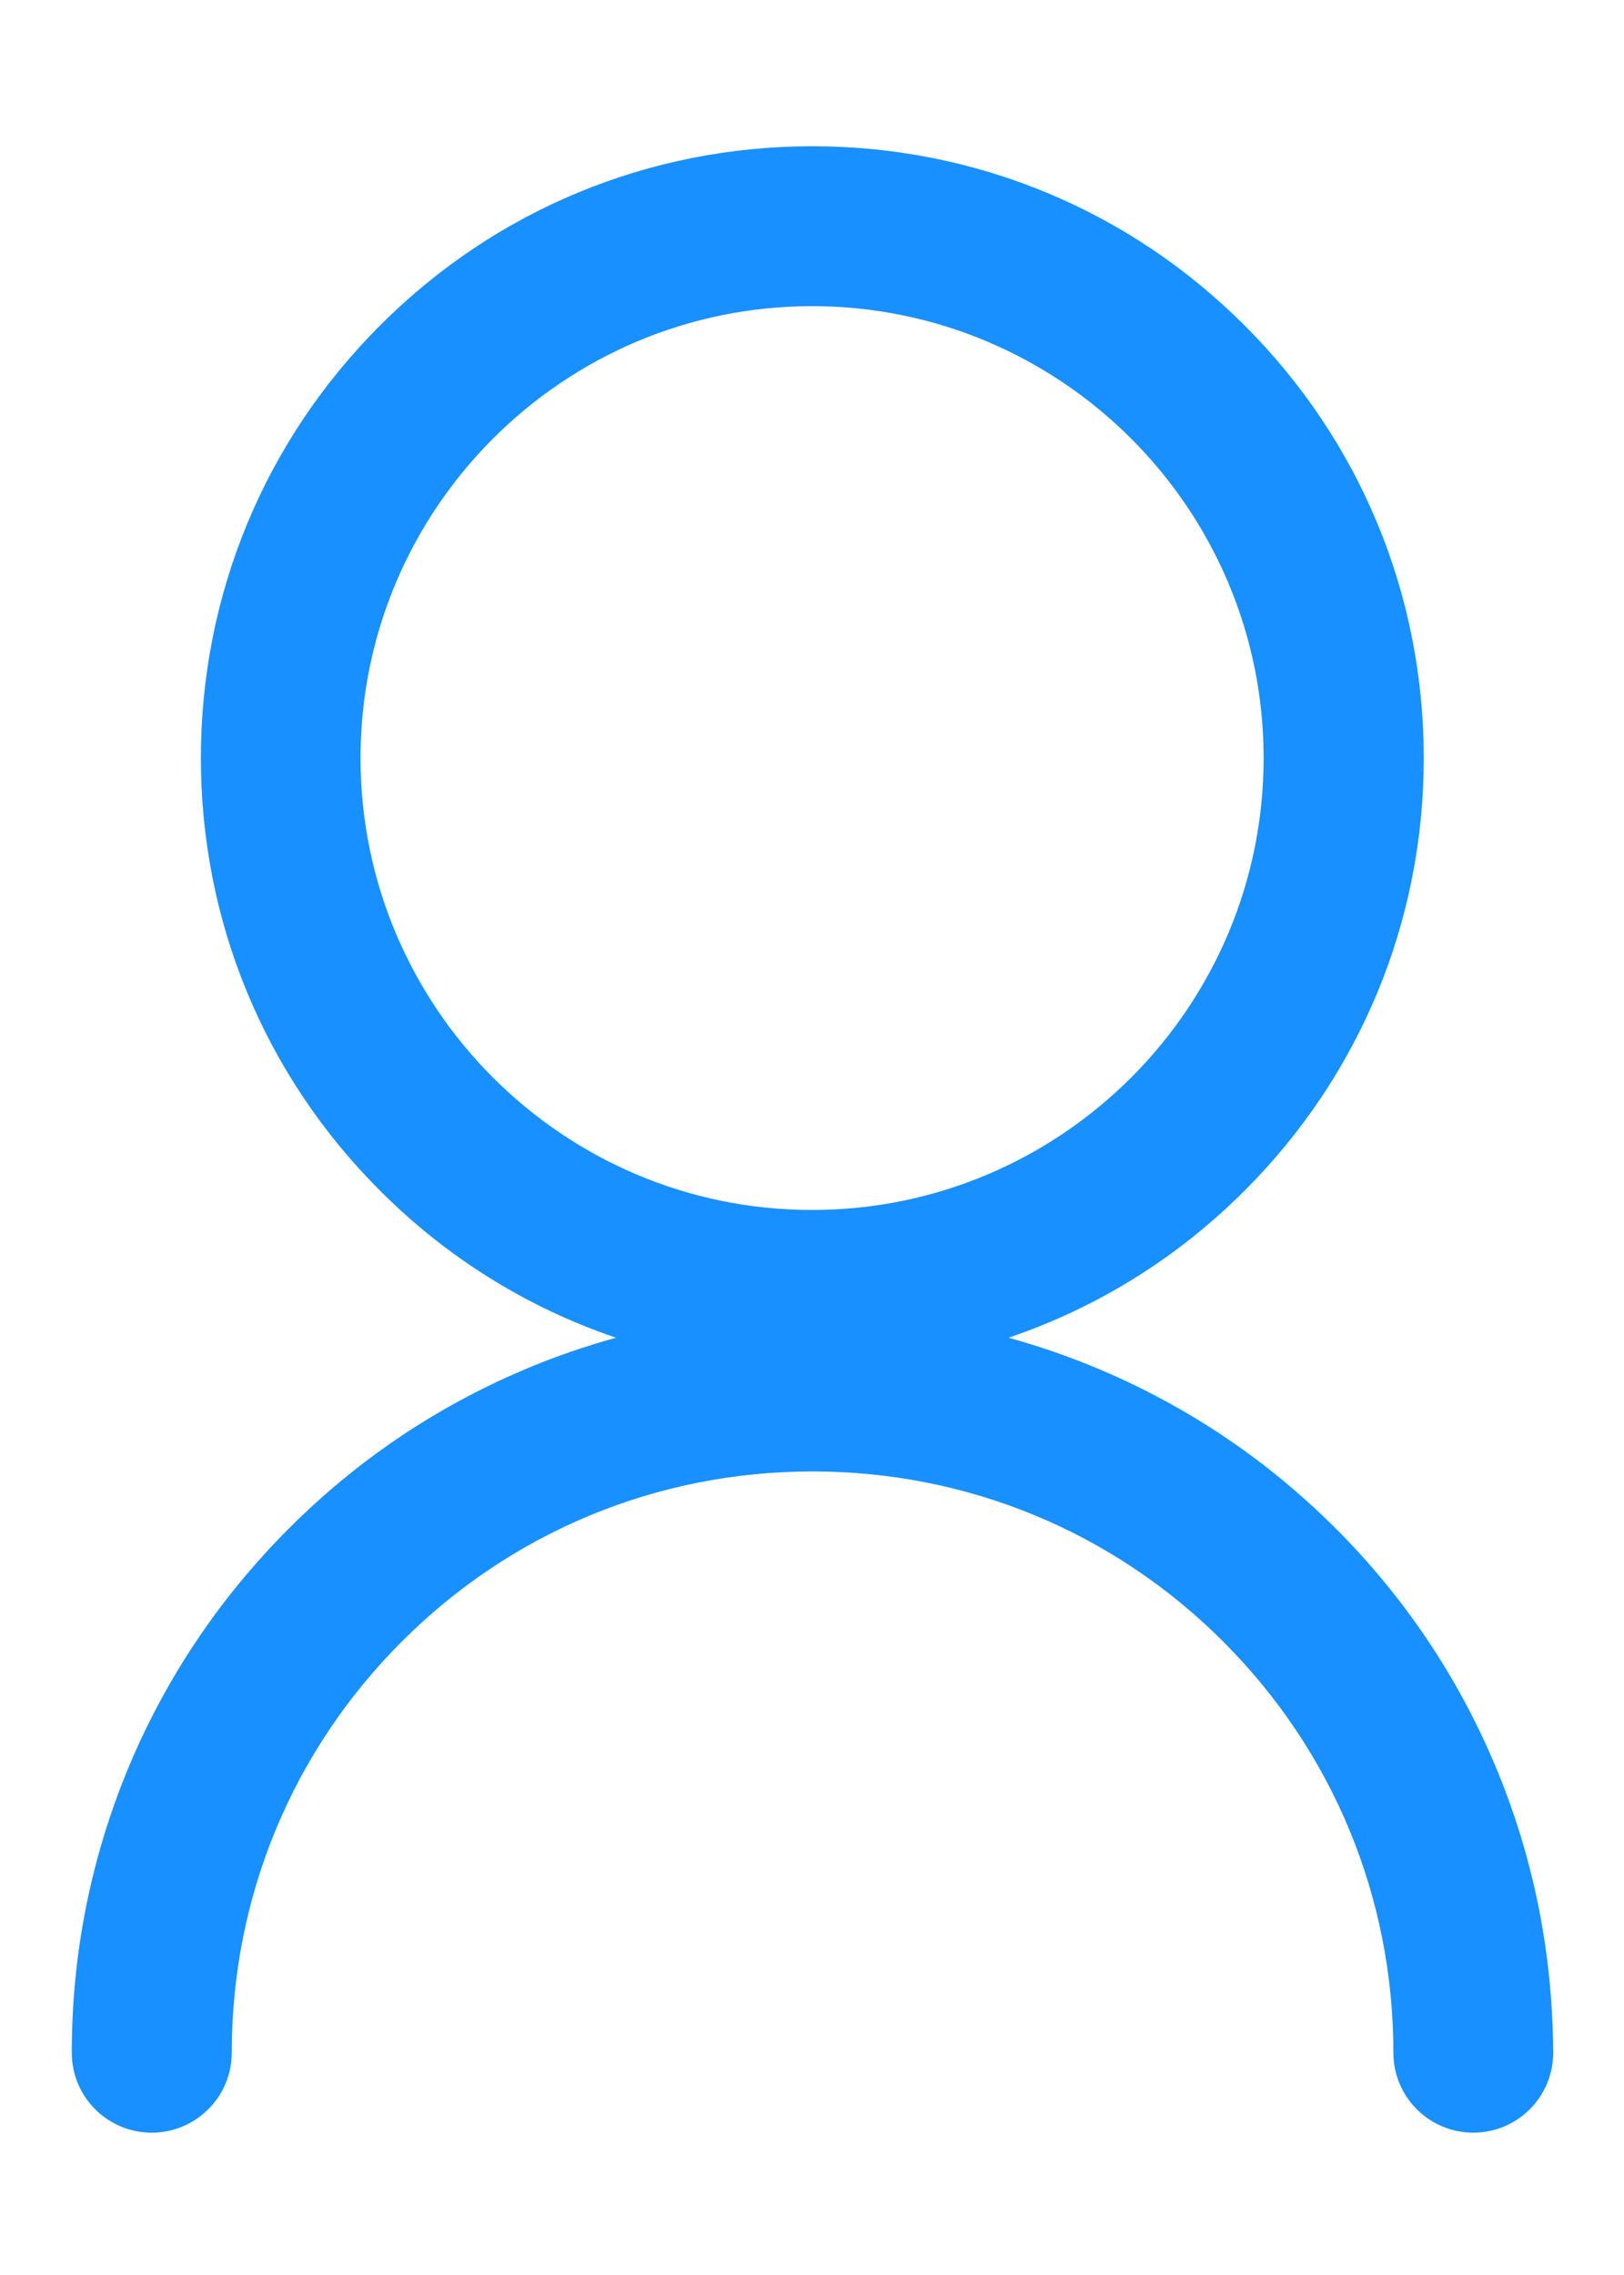 <?xml version="1.0" encoding="UTF-8"?>
<svg width="10px" height="14px" viewBox="0 0 10 14" version="1.1" xmlns="http://www.w3.org/2000/svg" xmlns:xlink="http://www.w3.org/1999/xlink">
    <!-- Generator: Sketch 60.1 (88133) - https://sketch.com -->
    <title>Group 125</title>
    <desc>Created with Sketch.</desc>
    <g id="门诊及框架优化" stroke="none" stroke-width="1" fill="none" fill-rule="evenodd">
        <g id="患者接诊--病历-copy-2" transform="translate(-26, -75)">
            <g id="Group-125" transform="translate(24, 75)">
                <rect id="Rectangle-43-Copy-12" x="0" y="0" width="14" height="14"></rect>
                <g id="user" transform="translate(2.434, 0.889)" fill="#1890FF" fill-rule="nonzero">
                    <path d="M8.769,9.967 C8.539,9.424 8.21,8.936 7.792,8.518 C7.373,8.099 6.885,7.77 6.342,7.54 C6.158,7.462 5.968,7.396 5.776,7.343 C6.318,7.16 6.814,6.854 7.23,6.438 C7.941,5.727 8.333,4.781 8.333,3.776 C8.333,2.771 7.942,1.825 7.23,1.114 C6.519,0.403 5.573,0.011 4.568,0.011 C3.563,0.011 2.617,0.402 1.906,1.114 C1.195,1.825 0.803,2.771 0.803,3.776 C0.803,4.781 1.194,5.727 1.906,6.438 C2.321,6.854 2.818,7.16 3.359,7.343 C3.168,7.396 2.978,7.461 2.793,7.54 C2.25,7.77 1.762,8.099 1.344,8.518 C0.926,8.936 0.596,9.424 0.366,9.967 C0.129,10.53 0.008,11.126 0.008,11.743 C0.008,12.015 0.228,12.235 0.5,12.235 C0.772,12.235 0.993,12.015 0.993,11.743 C0.993,10.787 1.364,9.889 2.04,9.213 C2.715,8.538 3.613,8.166 4.569,8.166 C5.525,8.166 6.423,8.538 7.098,9.213 C7.774,9.889 8.146,10.787 8.146,11.743 C8.146,12.015 8.366,12.235 8.638,12.235 C8.91,12.235 9.13,12.015 9.13,11.743 C9.127,11.126 9.007,10.53 8.769,9.967 Z M1.786,3.776 C1.786,2.242 3.034,0.995 4.566,0.995 C6.099,0.995 7.347,2.242 7.347,3.776 C7.347,5.31 6.1,6.557 4.566,6.557 C3.032,6.557 1.786,5.309 1.786,3.776 Z" id="Shape"></path>
                </g>
            </g>
        </g>
    </g>
</svg>